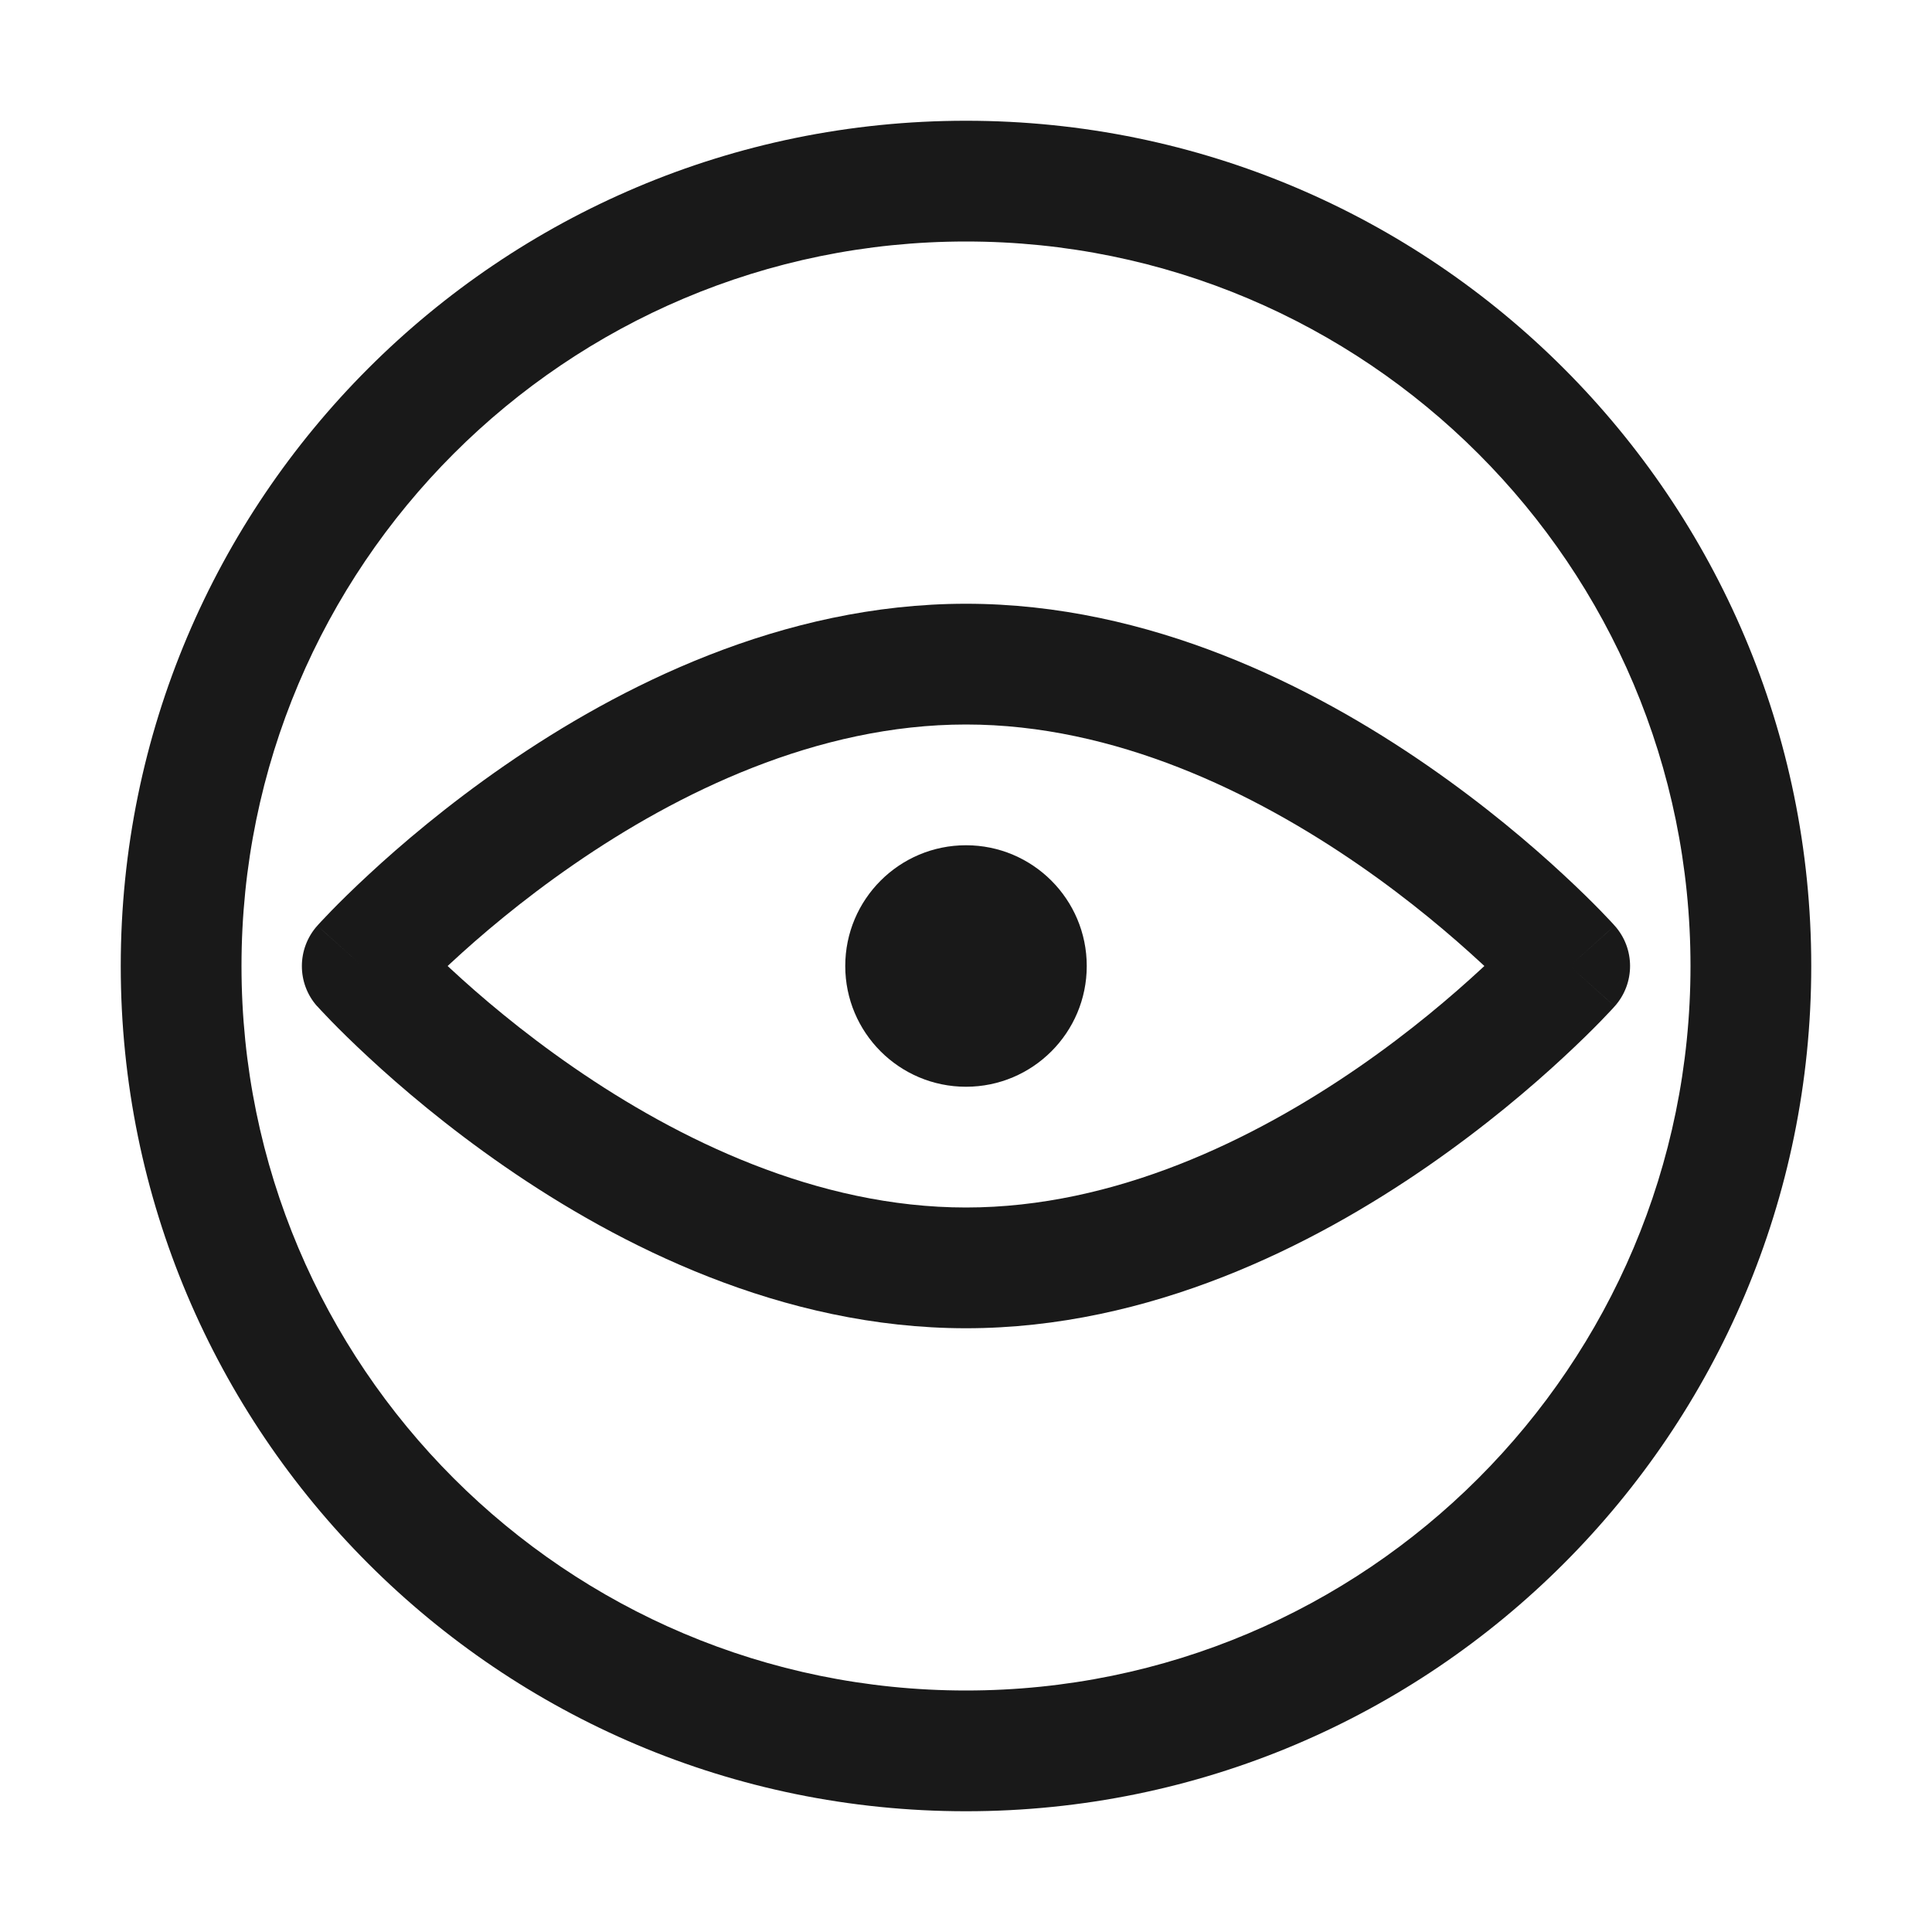 <svg width="16" height="16" viewBox="0 0 16 16" fill="none" xmlns="http://www.w3.org/2000/svg">
<g opacity="0.9">
<path d="M8 9C8.552 9 9 8.552 9 8C9 7.448 8.552 7 8 7C7.448 7 7 7.448 7 8C7 8.552 7.448 9 8 9Z" fill="black"/>
<path fill-rule="evenodd" clip-rule="evenodd" d="M13.372 8.334C13.542 8.144 13.542 7.856 13.372 7.666L13.371 7.665L13.369 7.663L13.363 7.656L13.34 7.631C13.32 7.61 13.293 7.581 13.257 7.544C13.185 7.47 13.08 7.366 12.947 7.243C12.681 6.996 12.296 6.668 11.82 6.339C10.877 5.687 9.526 5 8 5C6.474 5 5.123 5.687 4.18 6.339C3.704 6.668 3.319 6.996 3.053 7.243C2.92 7.366 2.815 7.47 2.743 7.544C2.707 7.581 2.68 7.61 2.66 7.631L2.637 7.656L2.631 7.663L2.629 7.665L2.628 7.666C2.458 7.856 2.457 8.144 2.627 8.334C2.627 8.334 2.627 8.334 3 8L2.627 8.334L2.629 8.335L2.631 8.337L2.637 8.344L2.66 8.369C2.68 8.39 2.707 8.419 2.743 8.456C2.815 8.53 2.92 8.634 3.053 8.757C3.319 9.004 3.704 9.332 4.18 9.661C5.123 10.313 6.474 11 8 11C9.526 11 10.877 10.313 11.82 9.661C12.296 9.332 12.681 9.004 12.947 8.757C13.08 8.634 13.185 8.53 13.257 8.456C13.293 8.419 13.32 8.39 13.34 8.369L13.363 8.344L13.369 8.337L13.371 8.335L13.372 8.334ZM3.707 8L3.733 8.024C3.972 8.246 4.32 8.543 4.749 8.839C5.615 9.437 6.765 10 8 10C9.235 10 10.384 9.437 11.251 8.839C11.68 8.543 12.027 8.246 12.267 8.024L12.293 8L12.267 7.976C12.027 7.754 11.68 7.457 11.251 7.161C10.384 6.563 9.235 6 8 6C6.765 6 5.615 6.563 4.749 7.161C4.32 7.457 3.972 7.754 3.733 7.976L3.707 8ZM13 8C13.373 7.666 13.372 7.666 13.372 7.666L13 8ZM2.628 7.666C2.628 7.666 2.627 7.666 3 8L2.628 7.666ZM13.372 8.334C13.372 8.334 13.373 8.334 13 8L13.372 8.334Z" fill="black"/>
<path fill-rule="evenodd" clip-rule="evenodd" d="M8 1C4.134 1 1 4.134 1 8C1 11.866 4.134 15 8 15C11.866 15 15 11.866 15 8C15 4.134 11.866 1 8 1ZM2 8C2 4.686 4.686 2 8 2C11.314 2 14 4.686 14 8C14 11.314 11.314 14 8 14C4.686 14 2 11.314 2 8Z" fill="black"/>
</g>
</svg>
